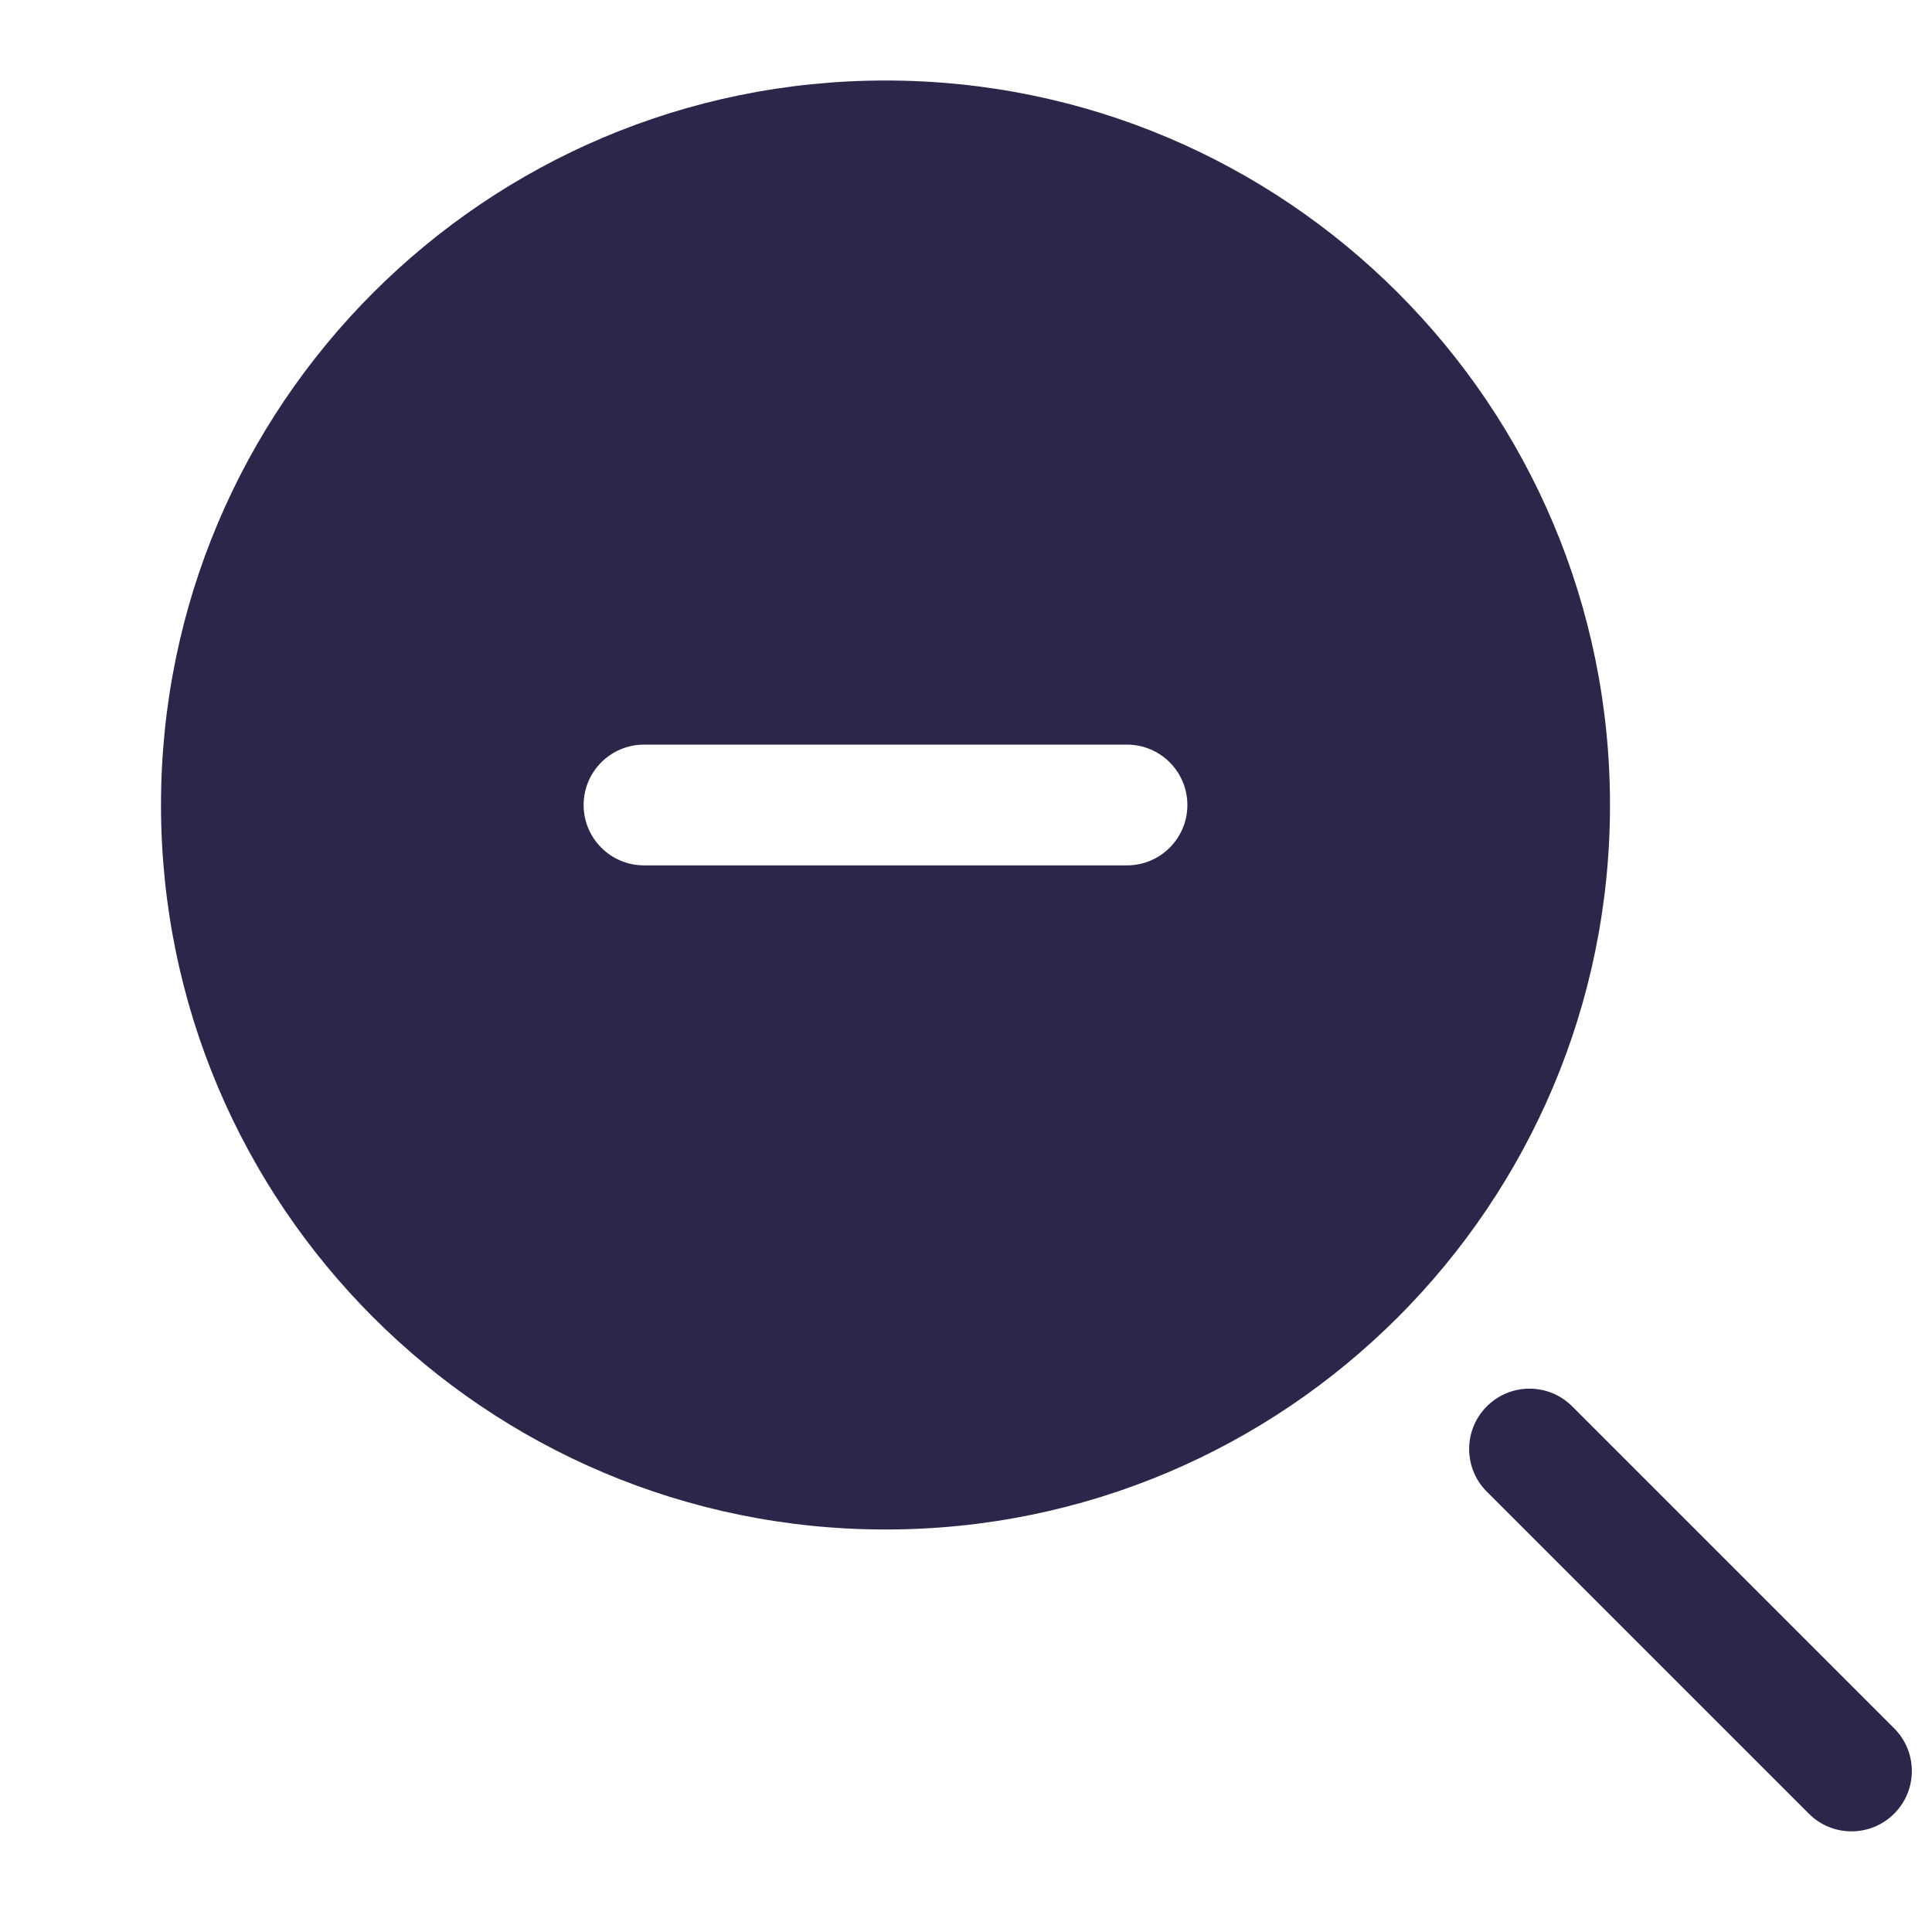 <svg xmlns="http://www.w3.org/2000/svg" width="24" height="24" viewBox="0 0 24 24">
  <defs/>
  <path fill="#2D264B" d="M19.53,17.47 C19.237,17.177 18.763,17.177 18.47,17.47 C18.177,17.763 18.177,18.238 18.47,18.53 L22.47,22.53 C22.762,22.823 23.237,22.823 23.53,22.53 C23.823,22.238 23.823,21.763 23.53,21.47 L19.53,17.47 Z"/>
  <path fill="#2D264B" d="M11,1 C15.971,1 20,5.029 20,10 C20,14.971 15.971,19 11,19 C6.029,19 2,14.971 2,10 C2,5.029 6.029,1 11,1 Z M8,9.25 C7.586,9.25 7.25,9.586 7.25,10 C7.25,10.414 7.586,10.75 8,10.75 L14,10.75 C14.414,10.75 14.75,10.414 14.75,10 C14.75,9.586 14.414,9.25 14,9.25 Z"/>
</svg>


